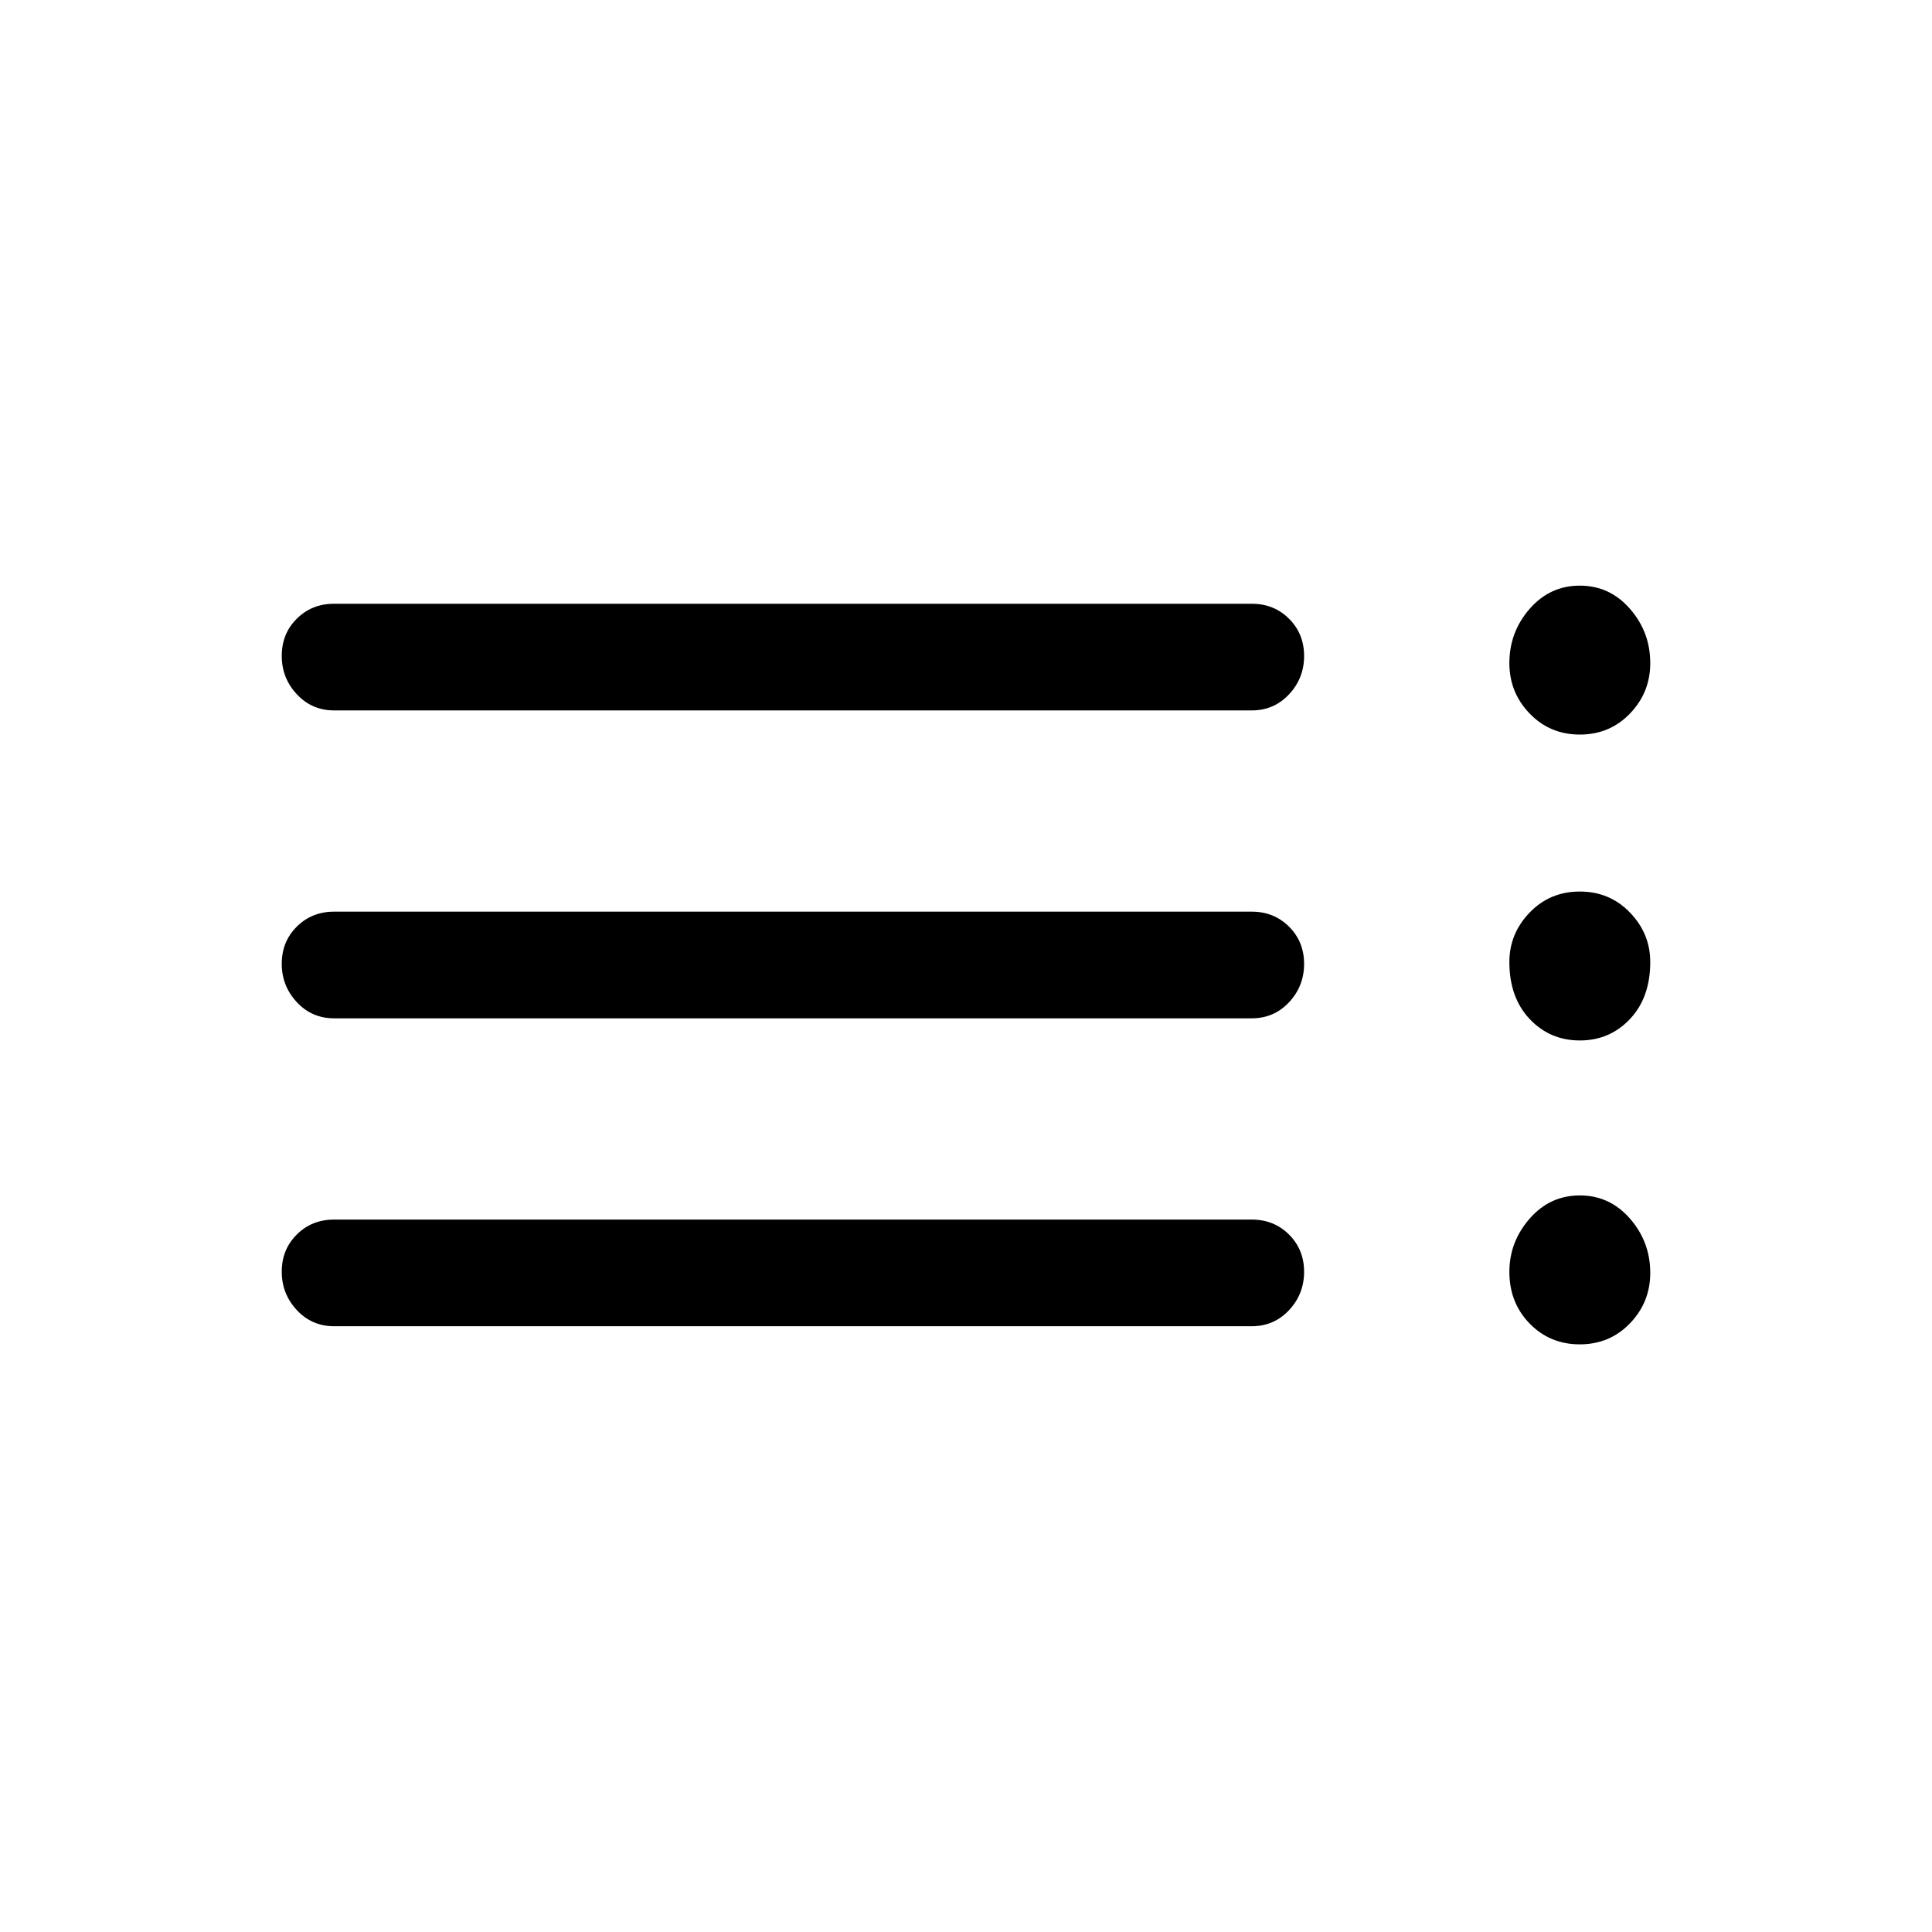 <svg xmlns="http://www.w3.org/2000/svg" height="24" viewBox="0 -960 960 960" width="24"><path d="M166-301q-11.05 0-18.52-8.04-7.48-8.03-7.48-19.07 0-11.03 7.48-18.46Q154.95-354 166-354h456q11.05 0 18.53 7.46 7.47 7.47 7.47 18.5 0 11.04-7.47 19.04-7.48 8-18.53 8H166Zm0-153q-11.05 0-18.52-8.04-7.48-8.03-7.48-19.07 0-11.03 7.48-18.46Q154.95-507 166-507h456q11.05 0 18.53 7.46 7.47 7.47 7.47 18.5 0 11.04-7.47 19.04-7.48 8-18.53 8H166Zm0-153q-11.05 0-18.52-8.04-7.48-8.03-7.48-19.07 0-11.03 7.48-18.46Q154.95-660 166-660h456q11.05 0 18.53 7.46 7.47 7.47 7.47 18.5 0 11.04-7.47 19.04-7.48 8-18.53 8H166Zm619 315q-14.87 0-24.94-10.35Q750-312.7 750-328q0-14.92 10.06-26.46Q770.13-366 785-366q14.88 0 24.94 11.54T820-327.5q0 14.58-10.06 25.04Q799.88-292 785-292Zm0-151q-14.87 0-24.94-10.67Q750-464.35 750-482q0-14.08 10.06-24.54Q770.13-517 785-517q14.88 0 24.94 10.46T820-482q0 17.65-10.06 28.33Q799.88-443 785-443Zm0-152q-14.87 0-24.94-10.46Q750-615.92 750-630.5q0-15.42 10.06-26.96Q770.13-669 785-669q14.88 0 24.94 11.54T820-630.5q0 14.58-10.06 25.04Q799.88-595 785-595Z"/></svg>